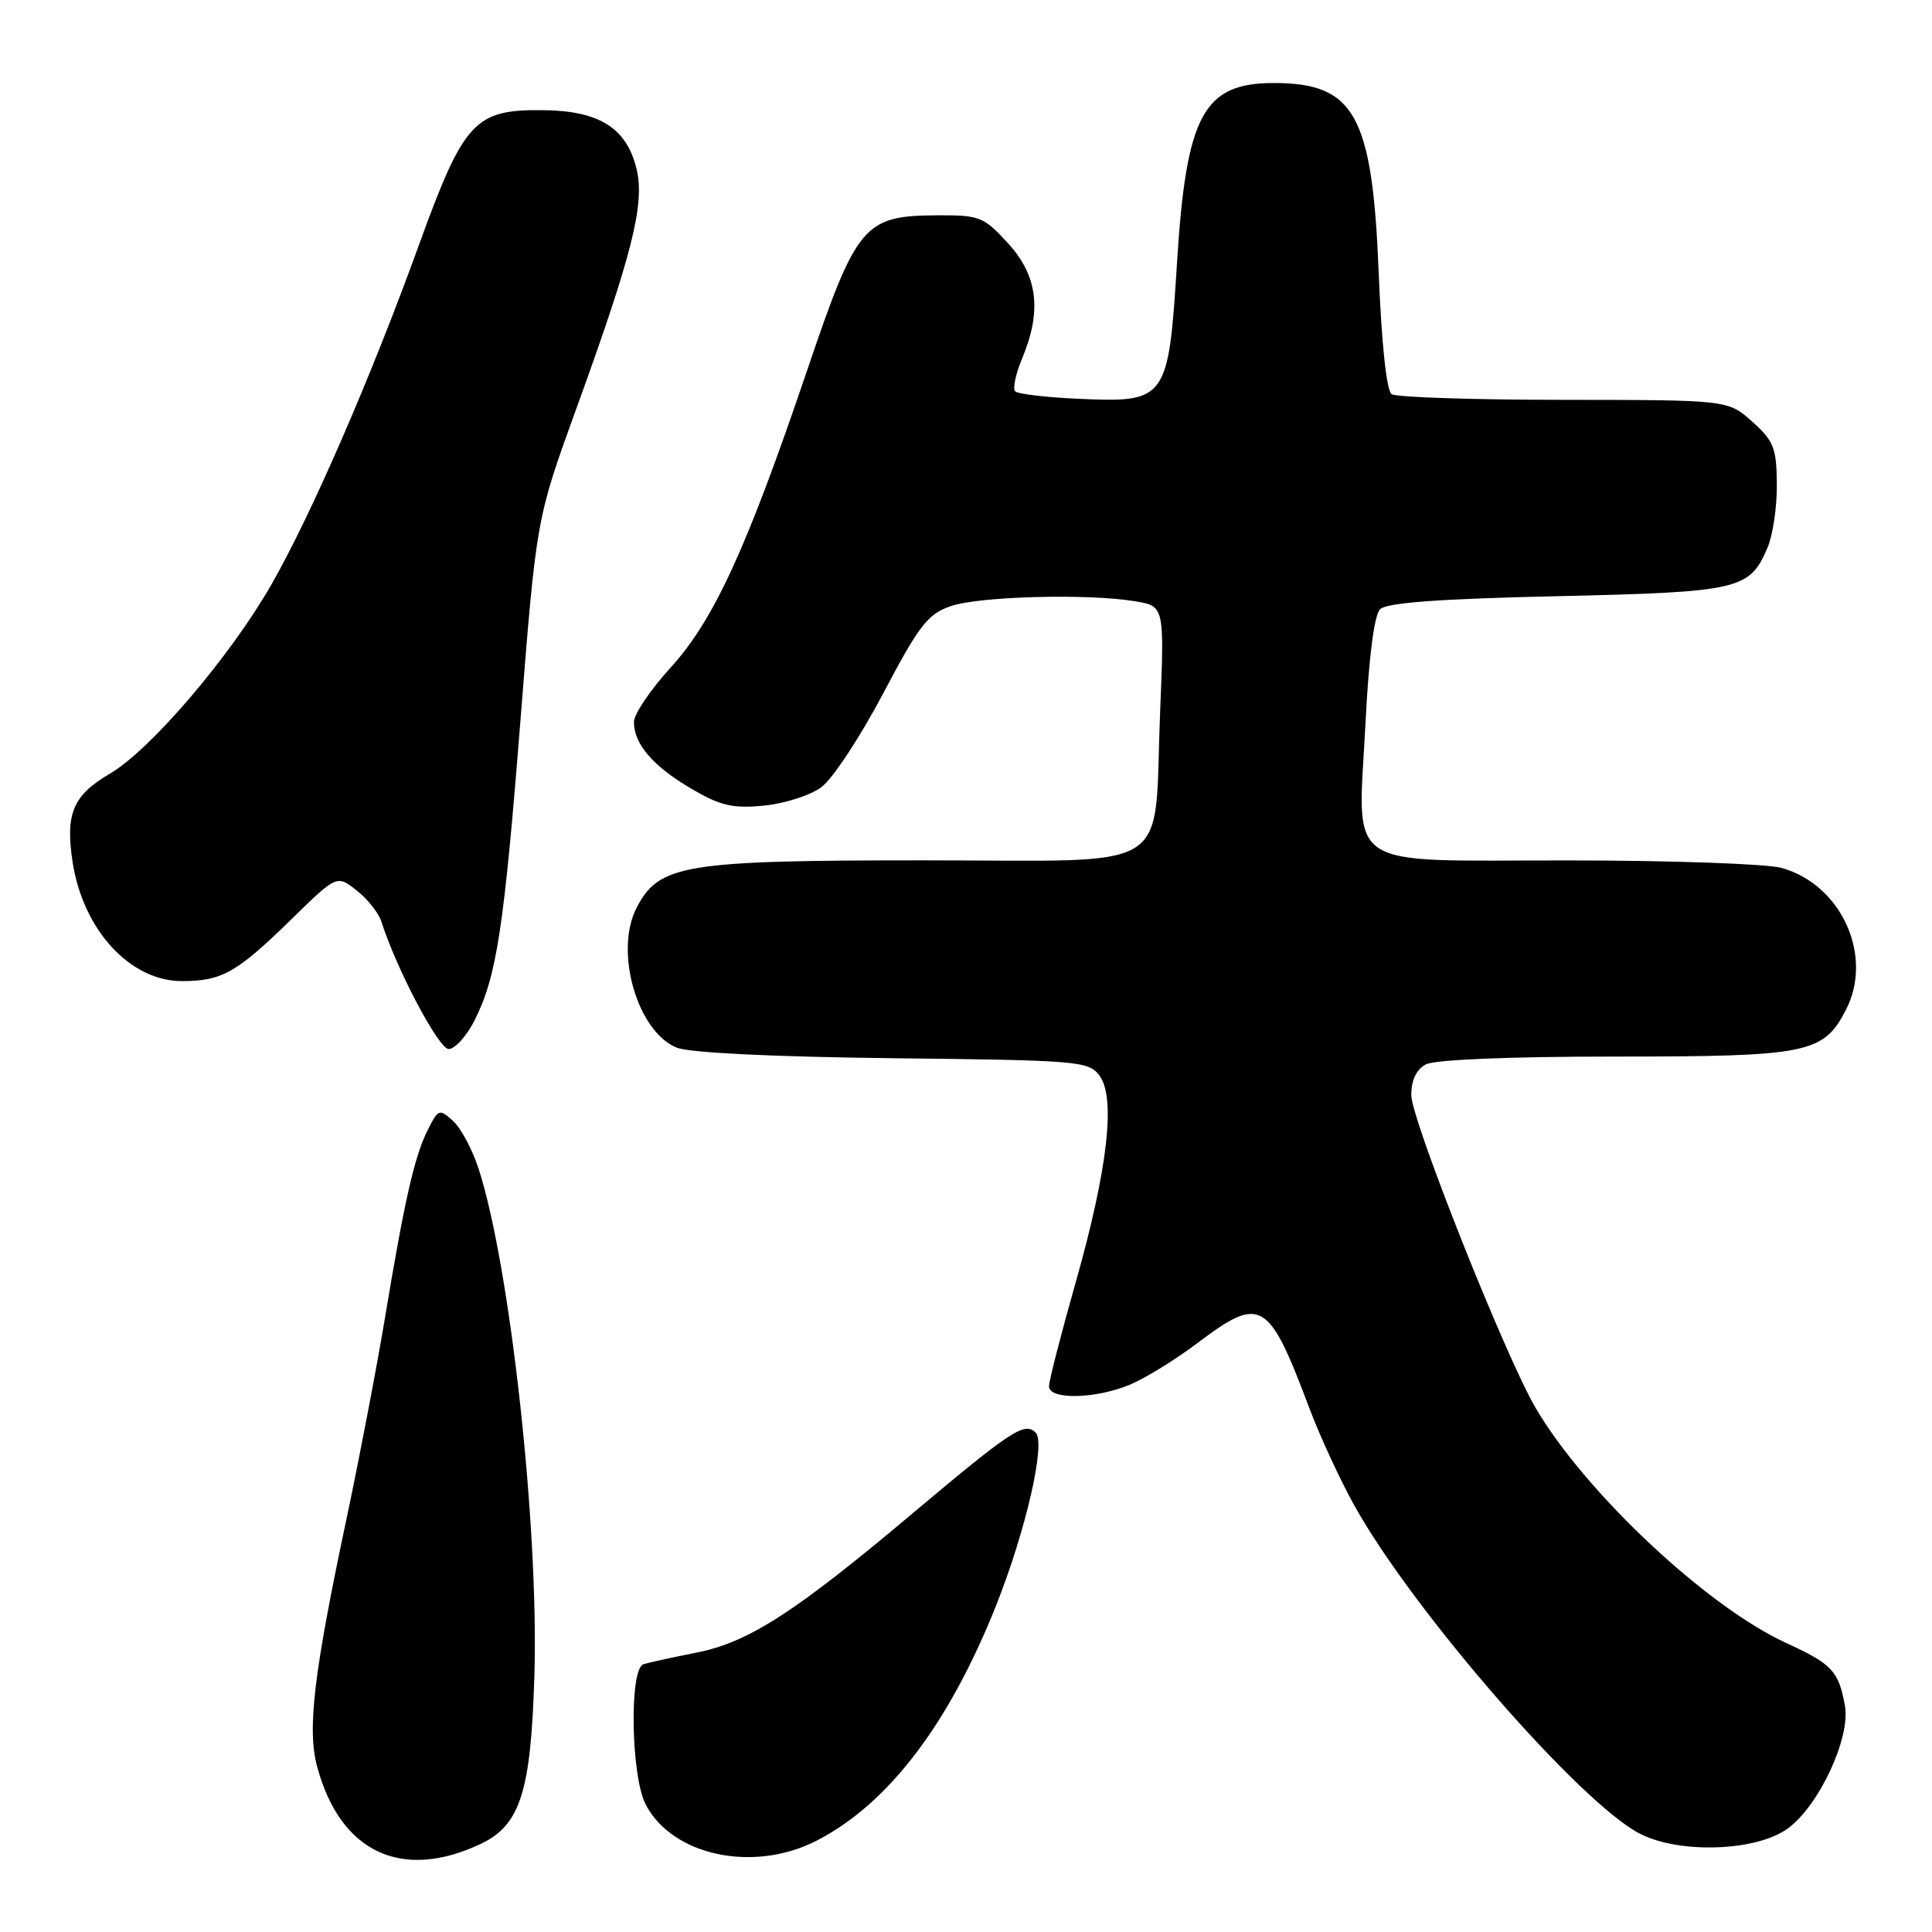 <?xml version="1.0" encoding="UTF-8" standalone="no"?>
<!DOCTYPE svg PUBLIC "-//W3C//DTD SVG 1.1//EN" "http://www.w3.org/Graphics/SVG/1.1/DTD/svg11.dtd" >
<svg xmlns="http://www.w3.org/2000/svg" xmlns:xlink="http://www.w3.org/1999/xlink" version="1.1" viewBox="0 0 256 256">
 <g >
 <path fill="currentColor"
d=" M 63.67 244.34 C 68.94 241.86 70.35 237.44 70.81 222.00 C 71.40 202.26 67.60 167.80 63.42 154.87 C 62.59 152.32 61.07 149.47 60.03 148.53 C 58.23 146.90 58.08 146.95 56.71 149.66 C 54.94 153.14 53.62 158.92 51.03 174.51 C 49.93 181.12 47.66 192.99 45.99 200.89 C 41.55 221.82 40.68 229.11 42.03 234.11 C 45.08 245.43 53.20 249.27 63.67 244.34 Z  M 108.14 243.93 C 117.63 239.09 125.68 228.56 131.97 212.78 C 135.94 202.80 138.60 191.20 137.23 189.83 C 135.77 188.37 134.04 189.50 120.98 200.48 C 105.28 213.70 99.17 217.63 92.24 218.99 C 89.08 219.61 85.94 220.30 85.25 220.53 C 83.37 221.14 83.60 235.32 85.55 239.09 C 89.06 245.88 99.80 248.18 108.14 243.93 Z  M 236.87 242.30 C 241.02 239.30 245.24 230.24 244.46 226.00 C 243.62 221.40 242.77 220.50 236.65 217.69 C 226.15 212.87 210.04 197.75 203.48 186.56 C 199.45 179.68 187.00 148.36 187.00 145.09 C 187.00 143.13 187.68 141.71 188.93 141.04 C 190.11 140.41 199.96 140.00 213.98 140.00 C 239.59 140.00 241.61 139.59 244.59 133.82 C 248.29 126.67 244.00 117.21 236.06 115.00 C 234.10 114.46 221.37 114.01 207.77 114.01 C 177.49 114.00 179.93 115.66 180.94 95.73 C 181.38 87.03 182.09 81.51 182.87 80.73 C 183.74 79.86 190.63 79.35 206.30 79.00 C 230.53 78.45 231.85 78.15 234.22 72.53 C 234.92 70.86 235.48 67.08 235.44 64.12 C 235.40 59.36 235.02 58.41 232.18 55.87 C 228.97 53.00 228.97 53.00 207.23 52.98 C 195.28 52.98 185.01 52.64 184.40 52.23 C 183.73 51.79 183.06 45.55 182.69 36.23 C 181.85 15.23 179.52 11.00 168.77 11.00 C 159.46 11.00 157.18 15.24 155.96 34.82 C 154.82 53.06 154.59 53.37 142.85 52.84 C 138.62 52.65 134.87 52.21 134.52 51.85 C 134.17 51.50 134.58 49.54 135.44 47.49 C 138.08 41.18 137.50 36.52 133.57 32.24 C 130.33 28.70 129.83 28.50 124.10 28.53 C 114.46 28.59 113.50 29.74 106.94 49.10 C 98.92 72.75 94.56 82.22 88.84 88.48 C 86.18 91.40 84.00 94.63 84.00 95.67 C 84.00 98.59 86.53 101.54 91.61 104.51 C 95.46 106.77 97.09 107.15 101.20 106.75 C 103.92 106.49 107.35 105.40 108.82 104.32 C 110.30 103.25 113.97 97.67 117.00 91.93 C 121.81 82.81 122.94 81.35 126.00 80.31 C 129.80 79.01 144.14 78.63 150.40 79.67 C 154.29 80.31 154.29 80.31 153.72 94.40 C 152.84 116.07 156.13 114.00 122.54 114.00 C 90.61 114.00 87.32 114.54 84.35 120.29 C 81.37 126.06 84.45 136.75 89.70 138.83 C 91.42 139.50 102.49 140.04 118.33 140.22 C 142.82 140.49 144.24 140.60 145.67 142.50 C 147.88 145.42 146.78 154.95 142.53 169.94 C 140.59 176.78 139.00 182.96 139.00 183.69 C 139.00 185.51 145.15 185.38 149.74 183.47 C 151.76 182.62 155.77 180.15 158.66 177.97 C 167.08 171.61 168.08 172.19 173.50 186.60 C 174.92 190.37 177.63 196.22 179.52 199.60 C 187.36 213.61 209.45 238.98 217.32 242.99 C 222.57 245.67 232.72 245.31 236.87 242.30 Z  M 62.86 135.25 C 65.82 129.38 66.78 123.14 69.00 94.98 C 71.08 68.72 71.08 68.72 76.38 54.11 C 83.78 33.70 85.45 27.07 84.36 22.44 C 83.07 17.01 79.47 14.70 72.11 14.60 C 62.87 14.48 61.50 15.95 55.46 32.60 C 49.10 50.15 41.22 68.26 35.97 77.44 C 30.50 87.00 19.95 99.36 14.57 102.51 C 9.66 105.39 8.64 107.80 9.62 114.23 C 11.00 123.21 17.23 130.00 24.10 130.00 C 29.40 130.00 31.34 128.91 38.57 121.85 C 44.63 115.92 44.63 115.92 47.26 117.99 C 48.70 119.12 50.17 120.97 50.53 122.10 C 52.53 128.40 58.13 139.00 59.45 139.00 C 60.28 139.00 61.81 137.31 62.86 135.25 Z "/>
</g>
</svg>